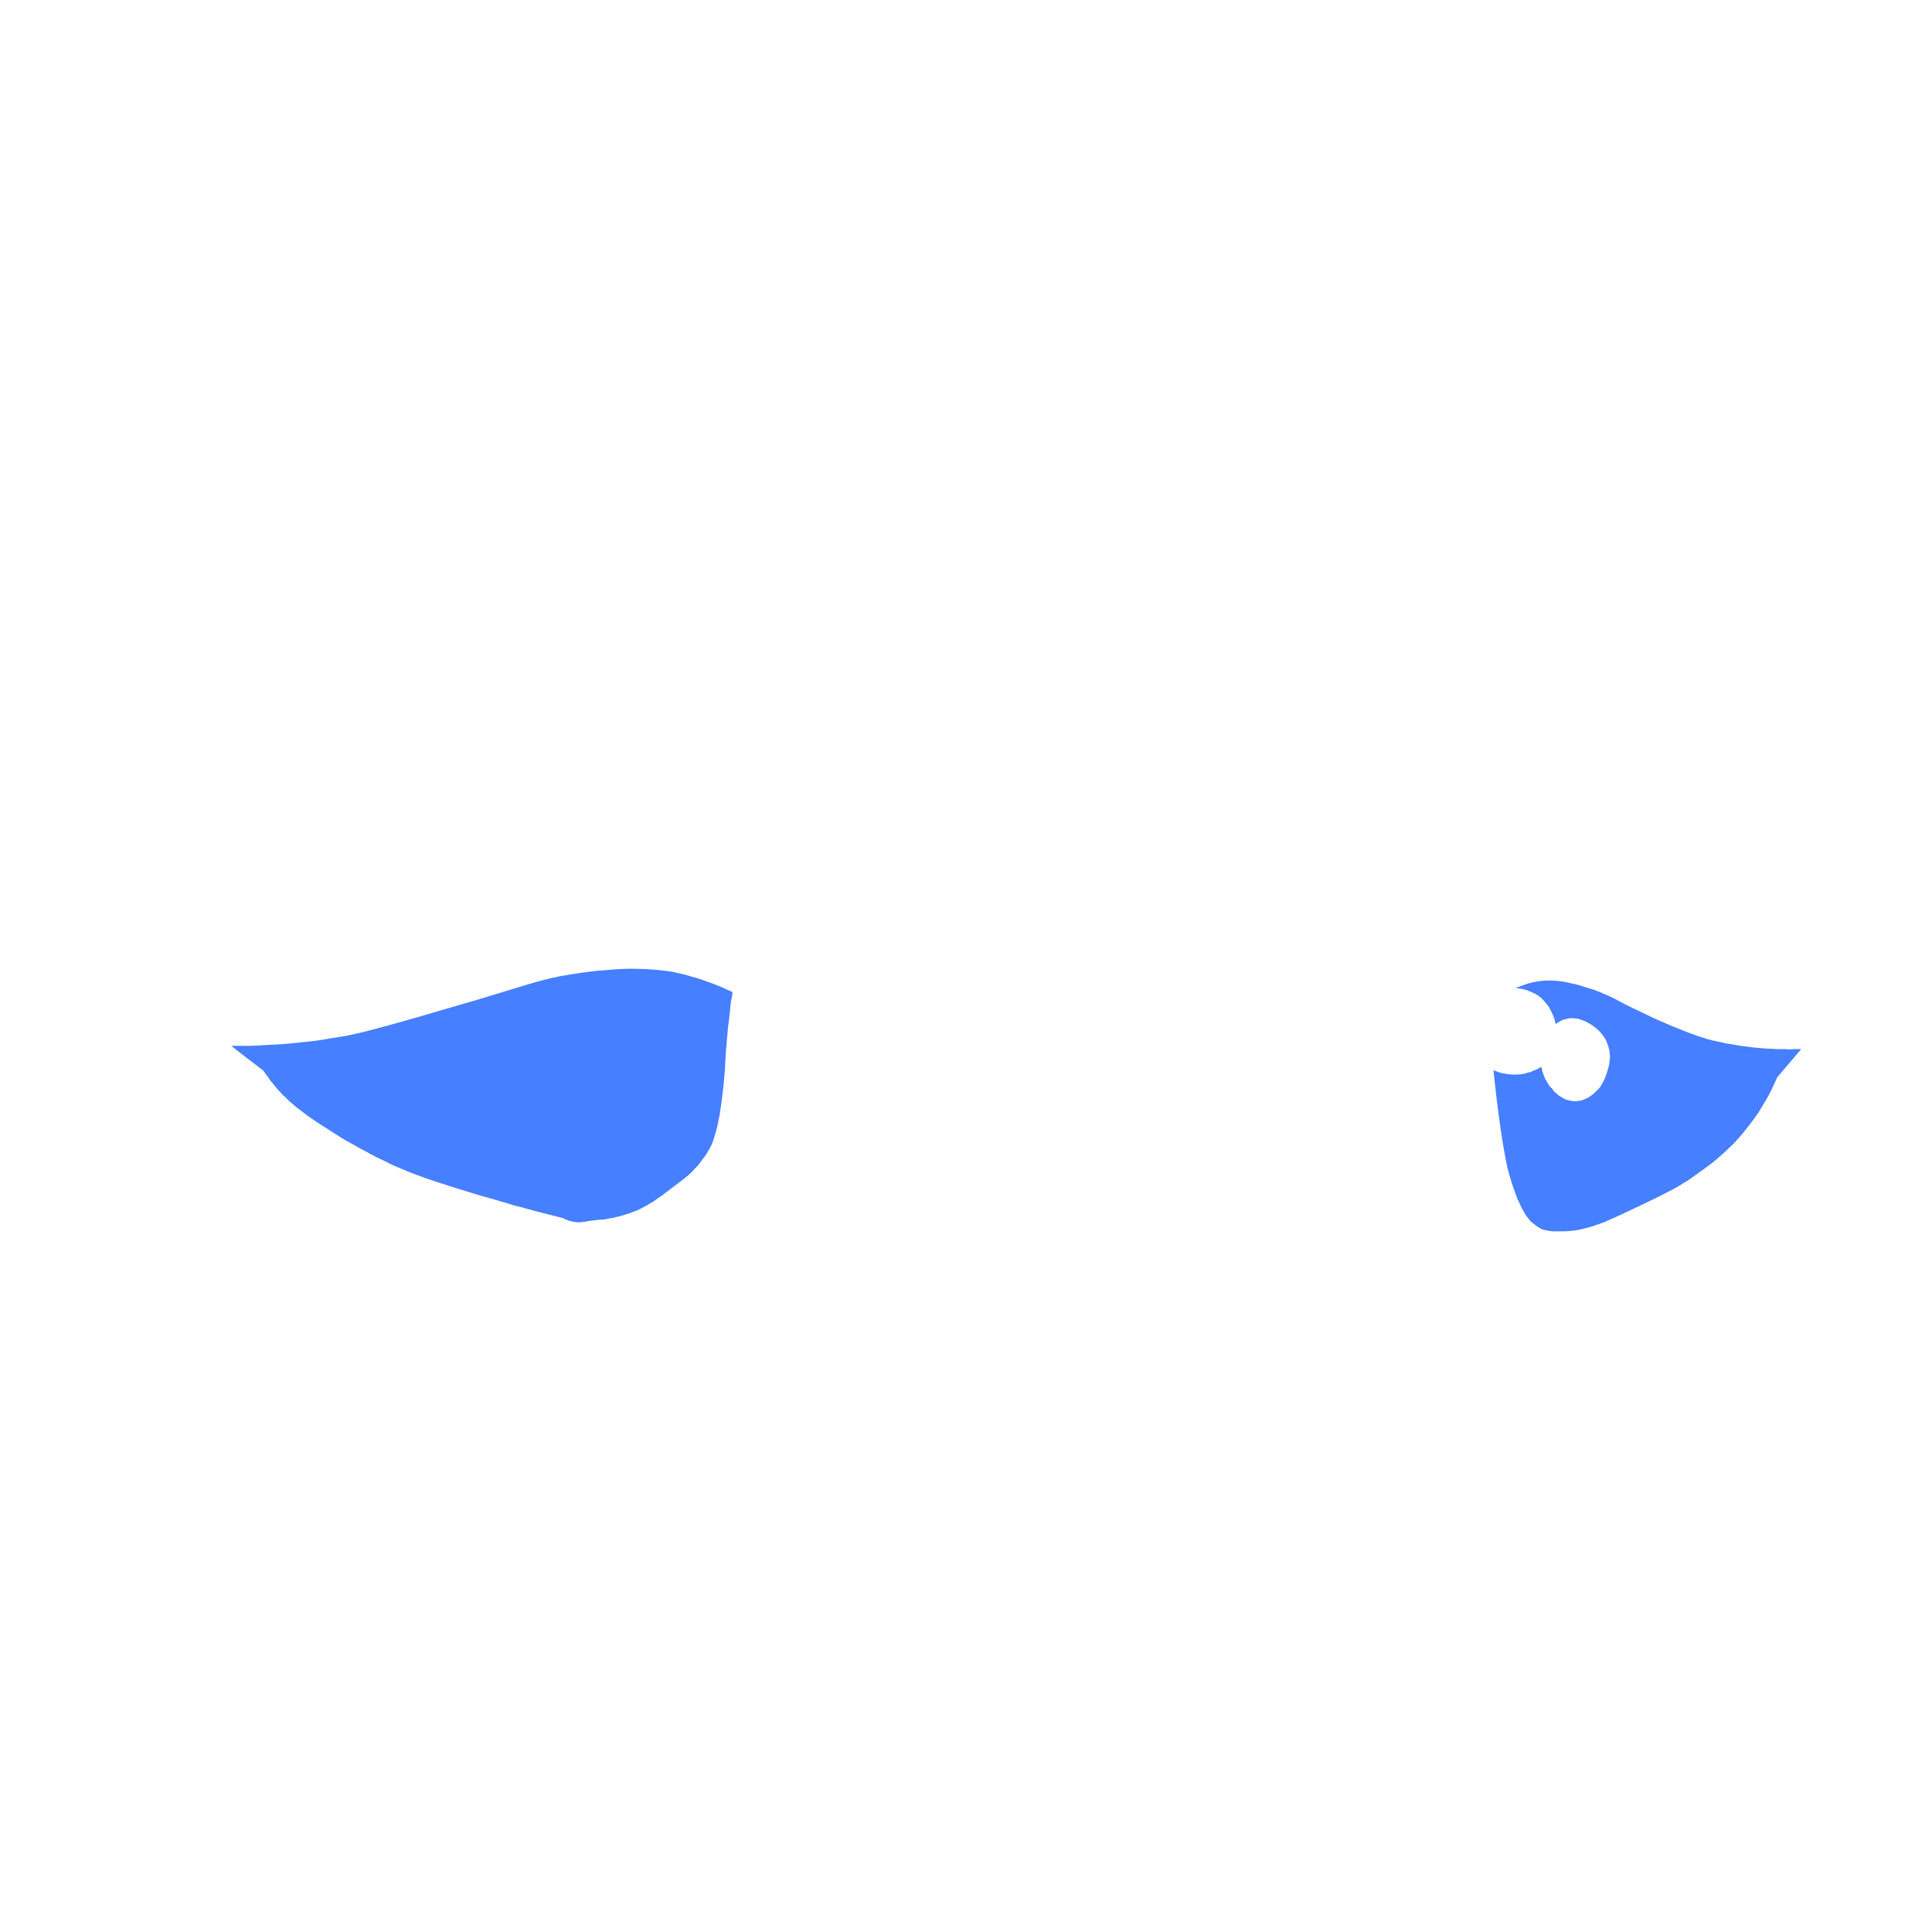 <?xml version="1.0" encoding="UTF-8" standalone="no"?>
<svg xmlns:xlink="http://www.w3.org/1999/xlink" height="300.0px" width="300.0px" xmlns="http://www.w3.org/2000/svg">
  <g transform="matrix(1.0, 0.0, 0.0, 1.0, 150.0, 150.0)">
    <path d="M-114.1 12.4 Q-112.45 13.7 -109.1 16.25 -109.0 16.4 -108.9 16.55 -108.8 16.7 -108.7 16.85 -108.55 17.05 -108.4 17.2 -108.3 17.4 -108.15 17.6 -108.0 17.8 -107.85 18.0 -107.65 18.2 -107.5 18.4 -107.3 18.65 -107.15 18.85 -106.95 19.1 -106.75 19.3 -106.5 19.55 -106.3 19.8 -106.05 20.1 -105.7 20.35 -105.35 20.75 -104.95 21.1 -104.5 21.5 -103.95 21.95 -103.35 22.4 -102.7 22.9 -102.0 23.45 -101.15 24.0 -100.3 24.6 -99.3 25.2 -98.25 25.9 -97.1 26.6 -96.45 27.0 -96.2 27.15 -95.65 27.45 -95.2 27.7 -94.65 28.0 -94.15 28.3 -93.55 28.6 -93.0 28.9 -92.4 29.25 -91.8 29.55 -91.15 29.9 -90.45 30.2 -89.75 30.55 -89.05 30.9 -88.3 31.25 -87.5 31.55 -84.25 33.0 -76.05 35.45 -75.4 35.65 -74.7 35.85 -74.0 36.05 -73.25 36.25 -72.5 36.5 -71.7 36.7 -70.9 36.95 -70.1 37.2 -69.2 37.4 -68.35 37.65 -67.4 37.9 -66.5 38.15 -65.55 38.4 -64.55 38.65 -63.55 38.9 -62.55 39.15 -62.45 39.2 -62.4 39.25 -62.3 39.3 -62.2 39.35 -62.1 39.35 -62.0 39.4 -61.9 39.45 -61.75 39.5 -61.65 39.55 -61.55 39.6 -61.4 39.6 -61.25 39.65 -61.15 39.7 -61.0 39.7 -60.85 39.75 -60.7 39.75 -60.55 39.75 -60.4 39.8 -60.3 39.8 -60.15 39.8 -60.05 39.8 -59.9 39.8 -59.8 39.8 -59.65 39.75 -59.55 39.75 -59.4 39.75 -59.3 39.75 -59.15 39.7 -59.05 39.7 -58.85 39.65 -58.65 39.6 -58.55 39.6 -57.9 39.5 -57.4 39.45 -57.1 39.4 -56.75 39.4 -56.35 39.35 -56.15 39.35 -55.8 39.3 -55.35 39.2 -55.25 39.2 -55.15 39.15 -55.0 39.15 -54.8 39.1 -54.6 39.05 -54.4 39.0 -54.15 38.95 -53.95 38.9 -53.65 38.85 -53.4 38.75 -53.05 38.65 -52.75 38.55 -52.45 38.45 -52.1 38.35 -51.8 38.2 -51.45 38.1 -51.05 37.95 -50.65 37.75 -50.3 37.55 -49.9 37.35 -49.55 37.2 -49.2 36.95 -48.85 36.75 -48.5 36.55 -48.2 36.3 -47.8 36.05 -47.45 35.8 -47.1 35.55 -46.75 35.3 -46.3 34.95 -46.05 34.75 -45.45 34.3 -43.35 32.75 -42.7 32.1 -42.5 31.9 -42.6 32.0 -42.5 31.9 -42.35 31.75 -42.25 31.6 -42.1 31.45 -41.9 31.25 -41.7 31.05 -41.5 30.8 -41.3 30.55 -41.1 30.25 -40.9 30.0 -40.65 29.7 -40.45 29.4 -40.2 29.05 -40.05 28.75 -39.95 28.55 -39.85 28.4 -39.7 28.15 -39.55 27.85 -39.4 27.5 -39.25 27.1 -39.1 26.65 -38.95 26.1 -38.75 25.5 -38.6 24.8 -38.45 24.0 -38.25 23.1 -38.1 22.15 -37.95 21.05 -37.8 19.85 -37.65 18.55 -37.55 17.35 -37.45 16.3 -37.5 17.05 -37.35 14.45 -37.3 13.25 -37.15 11.8 -37.1 11.2 -37.05 10.6 -37.0 10.05 -36.95 9.45 -36.9 8.95 -36.8 8.4 -36.75 7.9 -36.7 7.4 -36.65 6.9 -36.6 6.45 -36.55 6.0 -36.5 5.55 -36.45 5.15 -36.35 4.8 -36.3 4.4 -36.25 4.05 -36.7 3.85 -37.15 3.65 -37.65 3.4 -38.15 3.2 -38.65 3.0 -39.15 2.8 -39.7 2.6 -40.25 2.4 -40.8 2.2 -41.4 2.0 -42.0 1.8 -42.6 1.65 -43.2 1.45 -43.85 1.3 -44.5 1.15 -45.15 1.0 -45.55 0.9 -45.95 0.85 -46.5 0.75 -47.1 0.7 -47.9 0.6 -48.7 0.55 -49.7 0.45 -50.75 0.45 -51.9 0.4 -53.15 0.45 -54.55 0.5 -56.05 0.65 -57.65 0.75 -59.35 1.0 -61.15 1.25 -63.1 1.6 -64.6 1.9 -65.7 2.2 -66.7 2.45 -68.35 2.95 -88.0 8.95 -72.5 4.2 -75.85 5.25 -79.7 6.35 -91.7 9.9 -95.1 10.6 -96.0 10.8 -96.85 10.95 -97.85 11.1 -98.8 11.25 -99.85 11.45 -100.95 11.6 -102.1 11.75 -103.25 11.85 -104.45 12.0 -105.7 12.1 -107.0 12.2 -108.35 12.25 -109.75 12.35 -111.15 12.4 -112.6 12.4 -114.1 12.4 L-114.1 12.4" fill="#467fff" fill-rule="evenodd" stroke="none"/>
    <path d="M81.9 16.15 Q82.9 25.8 84.05 31.25 84.5 33.0 84.9 34.15 85.15 34.8 85.25 35.15 85.45 35.65 85.6 36.1 85.85 36.6 86.05 37.05 86.25 37.55 86.5 37.95 86.75 38.4 87.0 38.8 87.3 39.2 87.6 39.55 87.95 39.9 88.3 40.15 88.7 40.45 89.1 40.7 89.3 40.8 89.5 40.9 89.7 40.95 89.9 41.0 90.1 41.05 90.35 41.1 90.55 41.15 90.75 41.15 90.95 41.2 91.15 41.2 91.35 41.2 91.6 41.2 91.8 41.2 92.05 41.2 92.25 41.2 92.55 41.2 93.15 41.2 93.75 41.15 94.35 41.1 94.95 41.0 95.5 40.9 96.05 40.75 96.55 40.65 97.15 40.45 97.65 40.3 98.2 40.1 98.7 39.9 99.3 39.7 99.8 39.45 100.4 39.2 100.85 39.0 101.5 38.7 108.95 35.25 110.95 34.0 111.65 33.55 112.1 33.3 112.75 32.85 113.3 32.45 113.95 32.0 114.55 31.55 115.25 31.05 115.9 30.55 116.6 30.0 117.25 29.4 117.95 28.8 118.6 28.15 119.35 27.45 120.0 26.7 120.7 25.9 121.35 25.05 121.8 24.5 122.2 23.95 122.55 23.45 122.95 22.9 123.3 22.35 123.6 21.85 123.9 21.35 124.2 20.85 124.5 20.35 124.75 19.85 125.0 19.4 125.2 18.95 125.4 18.55 125.6 18.1 125.8 17.7 125.95 17.3 127.2 15.85 129.7 12.9 129.4 12.9 129.15 12.9 128.85 12.9 128.55 12.9 128.2 12.95 127.9 12.95 127.55 12.95 127.2 12.9 126.8 12.9 126.45 12.9 126.05 12.9 125.7 12.9 125.3 12.85 124.9 12.85 124.45 12.85 124.05 12.8 123.15 12.75 122.3 12.65 121.45 12.55 120.65 12.45 119.9 12.35 119.2 12.2 118.55 12.1 117.9 12.0 117.35 11.85 116.8 11.75 116.35 11.65 115.9 11.55 115.6 11.45 115.25 11.4 115.05 11.35 114.85 11.25 112.45 10.6 107.25 8.3 106.15 7.8 105.15 7.3 104.3 6.9 103.45 6.5 102.85 6.2 102.15 5.85 100.75 5.1 101.05 5.25 100.45 4.95 100.05 4.75 99.5 4.5 99.0 4.3 98.5 4.05 97.9 3.85 97.3 3.6 96.55 3.4 95.85 3.2 95.25 3.0 94.6 2.8 94.0 2.7 93.4 2.55 92.85 2.45 92.25 2.35 91.7 2.3 91.15 2.25 90.6 2.25 90.05 2.25 89.5 2.3 88.95 2.35 88.45 2.45 87.9 2.55 87.35 2.7 87.2 2.75 87.05 2.8 86.9 2.85 86.75 2.9 86.6 2.95 86.45 3.0 86.35 3.05 86.2 3.1 86.1 3.15 85.95 3.2 85.85 3.25 85.75 3.25 85.65 3.3 85.55 3.35 85.45 3.4 85.35 3.45 85.5 3.45 85.65 3.45 85.8 3.5 85.95 3.5 86.15 3.55 86.3 3.55 86.5 3.6 86.7 3.65 86.9 3.7 87.1 3.75 87.35 3.85 87.55 3.95 87.75 4.0 88.0 4.15 88.2 4.25 88.45 4.35 88.9 4.6 89.3 4.95 89.65 5.3 89.95 5.65 90.25 6.0 90.5 6.35 90.7 6.7 90.9 7.1 91.05 7.4 91.2 7.75 91.3 8.0 91.4 8.3 91.45 8.55 91.5 8.75 91.55 8.9 91.55 9.05 91.6 9.0 91.65 8.95 91.75 8.9 91.8 8.85 91.9 8.8 91.95 8.75 92.05 8.7 92.15 8.65 92.2 8.6 92.3 8.55 92.4 8.5 92.5 8.45 92.6 8.4 92.7 8.35 92.85 8.3 92.95 8.3 93.25 8.2 93.5 8.15 93.8 8.1 94.05 8.1 94.35 8.1 94.6 8.15 94.85 8.15 95.05 8.2 95.3 8.25 95.5 8.35 95.7 8.4 95.9 8.5 96.05 8.55 96.2 8.6 96.3 8.65 96.45 8.75 96.5 8.8 96.65 8.85 96.8 8.95 97.0 9.05 97.25 9.2 97.5 9.4 97.8 9.6 98.05 9.85 98.4 10.15 98.65 10.45 98.95 10.85 99.2 11.2 99.45 11.65 99.6 12.1 99.8 12.6 99.9 13.1 99.95 13.35 99.95 13.6 100.0 13.85 100.0 14.1 100.0 14.3 99.95 14.55 99.95 14.75 99.9 15.0 99.9 15.2 99.85 15.4 99.8 15.55 99.75 15.75 99.7 15.95 99.65 16.15 99.6 16.25 99.55 16.5 99.4 16.85 99.45 16.8 99.35 17.0 99.3 17.2 99.25 17.4 99.15 17.55 99.05 17.75 98.95 17.95 98.85 18.15 98.75 18.35 98.6 18.55 98.5 18.75 98.35 18.95 98.15 19.15 97.95 19.35 97.75 19.55 97.65 19.65 97.55 19.75 97.45 19.85 97.3 19.95 97.15 20.1 96.95 20.2 96.8 20.3 96.6 20.45 96.35 20.55 96.15 20.65 95.9 20.75 95.65 20.85 95.35 20.9 95.1 20.95 94.8 21.0 94.5 21.0 94.15 21.0 93.8 20.9 93.5 20.85 93.15 20.75 92.9 20.6 92.6 20.45 92.35 20.3 92.1 20.15 91.9 20.0 91.7 19.8 91.5 19.65 91.3 19.45 91.2 19.3 91.05 19.1 90.95 19.0 90.8 18.85 90.6 18.65 90.45 18.4 90.3 18.15 90.15 17.9 90.05 17.7 89.9 17.45 89.8 17.25 89.75 17.05 89.65 16.85 89.6 16.6 89.5 16.45 89.45 16.25 89.45 16.1 89.4 15.9 89.35 15.75 89.35 15.65 89.2 15.75 89.1 15.8 88.95 15.9 88.8 15.95 88.65 16.05 88.5 16.1 88.3 16.2 88.1 16.25 87.9 16.35 87.7 16.45 87.5 16.5 87.25 16.55 87.05 16.65 86.8 16.7 86.55 16.75 86.3 16.8 85.9 16.85 85.55 16.85 85.2 16.9 84.85 16.85 84.5 16.85 84.2 16.8 83.9 16.75 83.6 16.7 83.3 16.65 83.05 16.6 82.85 16.5 82.6 16.45 82.4 16.35 82.2 16.3 82.05 16.25 81.9 16.15 L81.9 16.15" fill="#467fff" fill-rule="evenodd" stroke="none"/>
  </g>
</svg>
